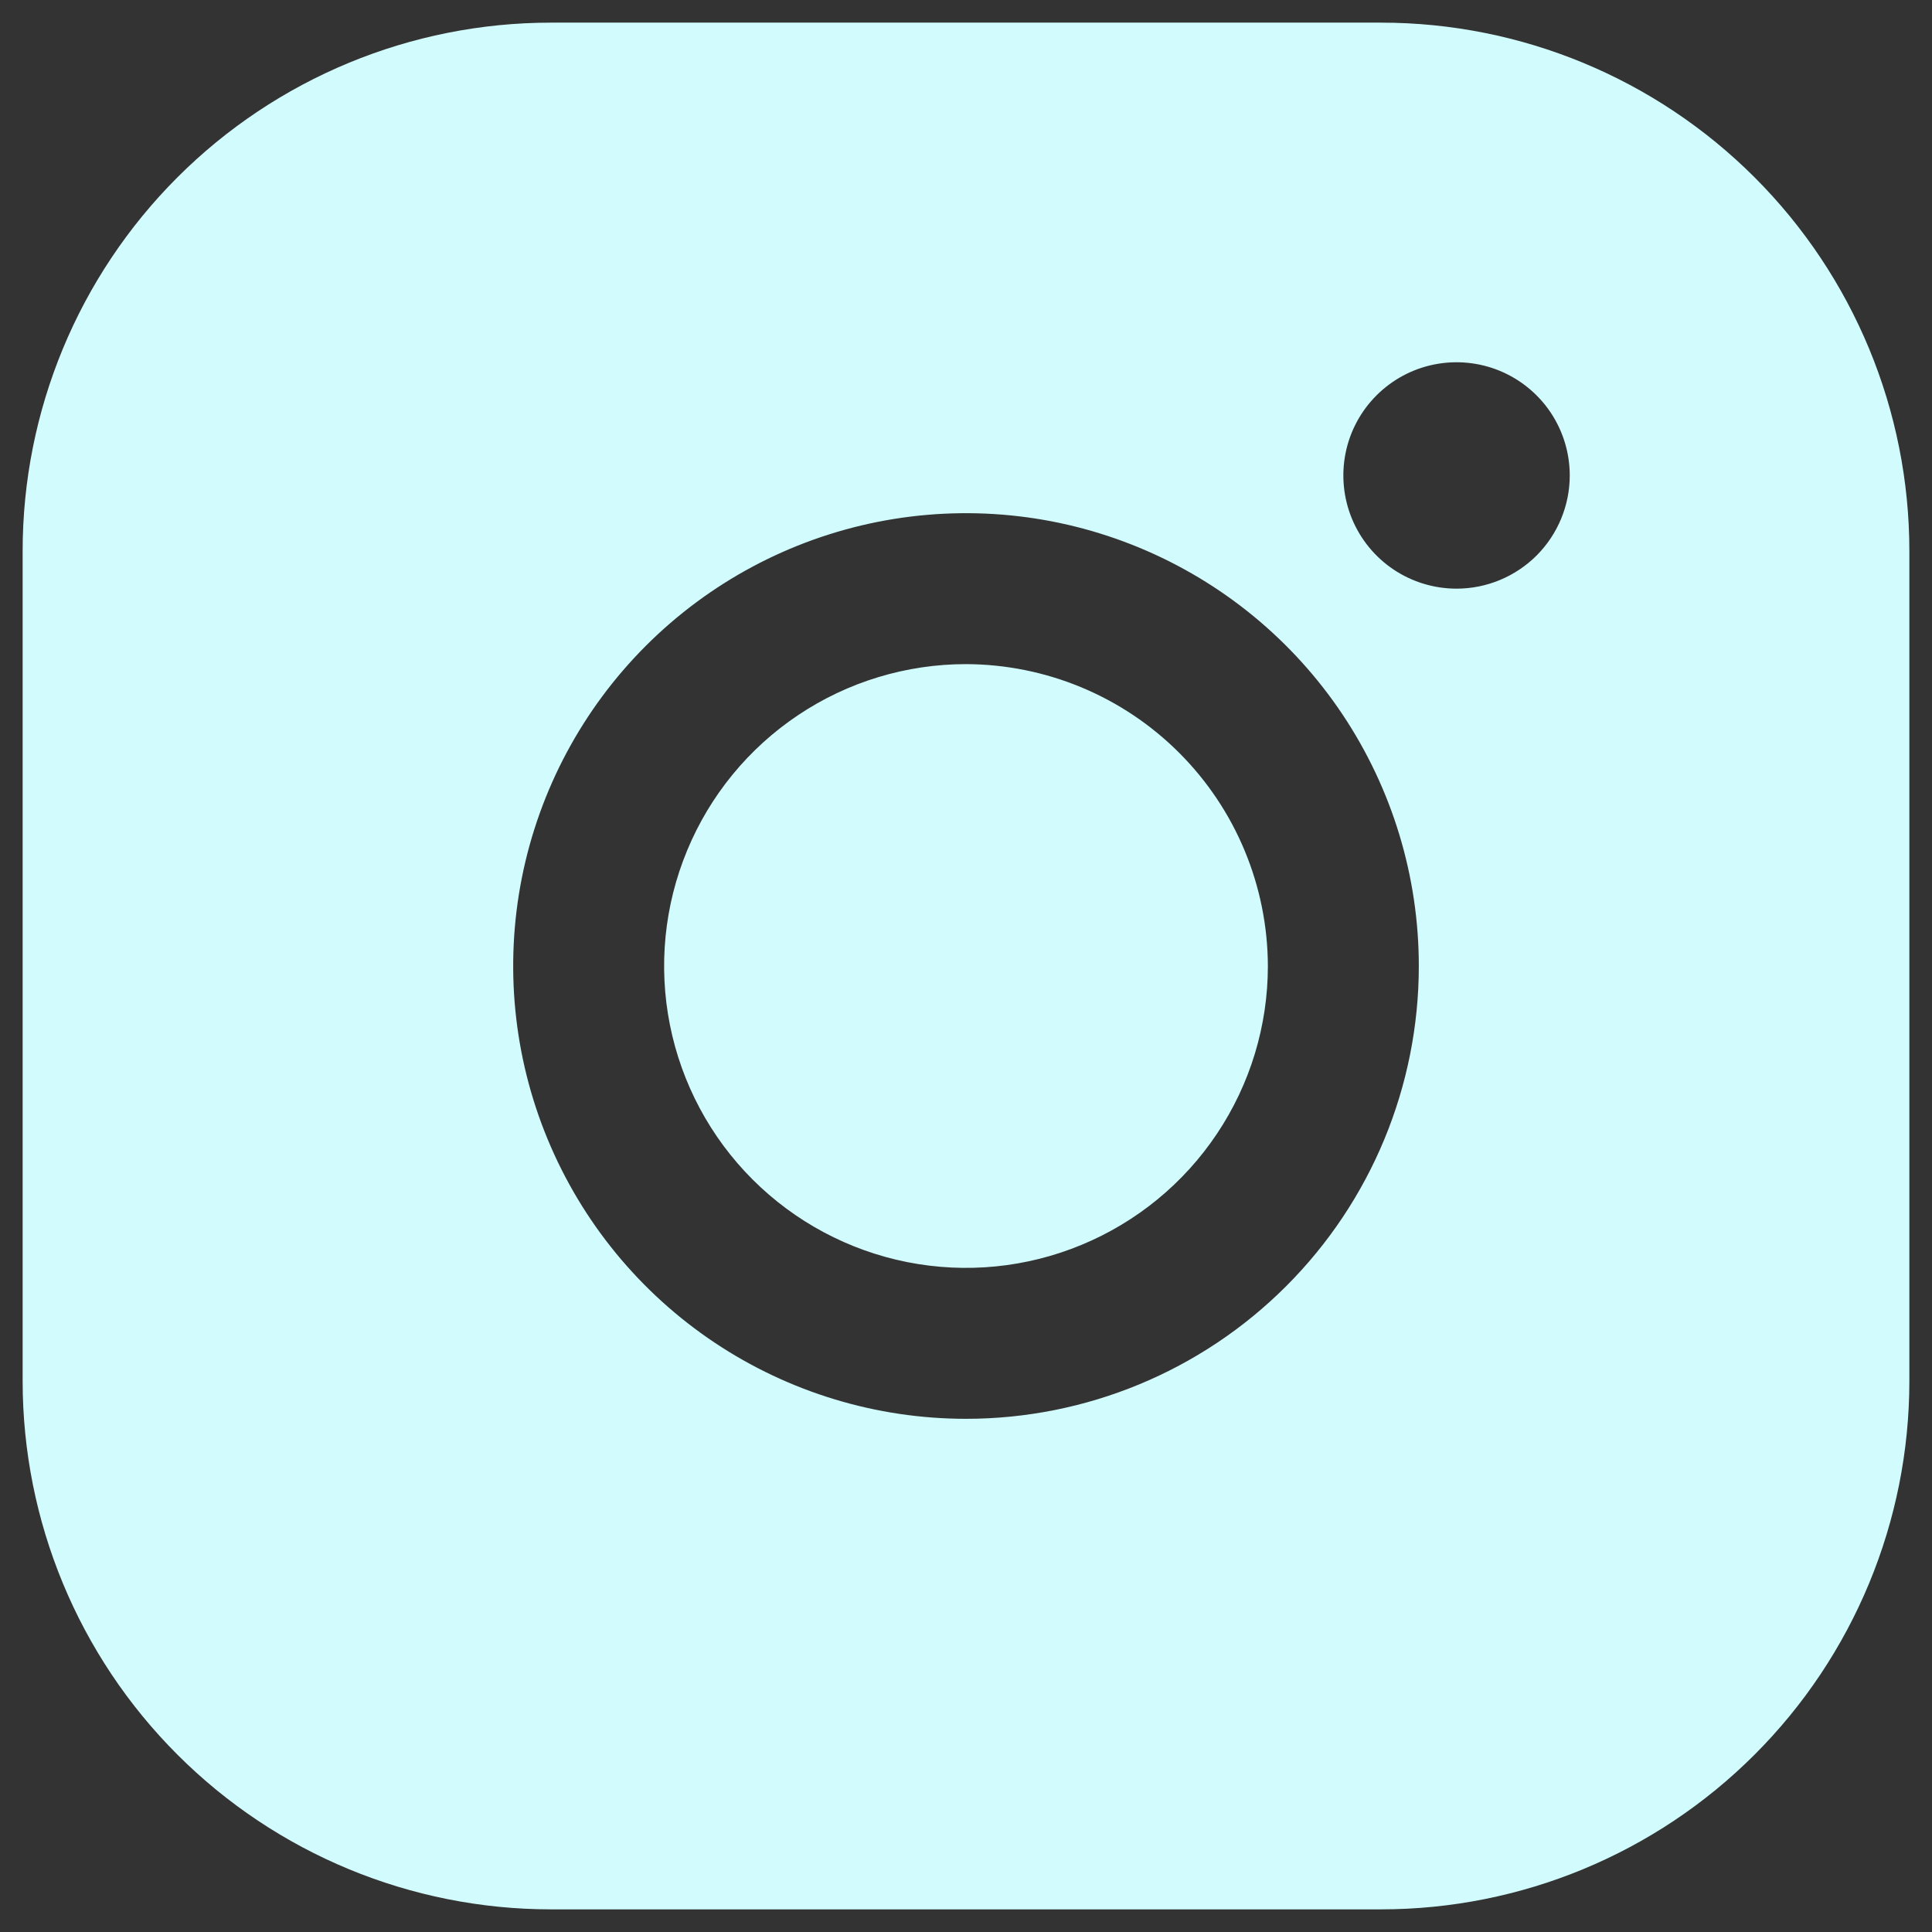 <svg width="32" height="32" viewBox="0 0 32 32" fill="none" xmlns="http://www.w3.org/2000/svg">
<rect x="0" y="0" width="32" height="32" fill="#333333" stroke="none"/>
<path d="M21 16C21 16.989 20.707 17.956 20.157 18.778C19.608 19.6 18.827 20.241 17.913 20.619C17 20.998 15.995 21.097 15.024 20.904C14.055 20.711 13.164 20.235 12.464 19.535C11.765 18.836 11.289 17.945 11.096 16.976C10.903 16.006 11.002 15 11.381 14.087C11.759 13.173 12.4 12.392 13.222 11.843C14.044 11.293 15.011 11 16 11C17.325 11.004 18.594 11.532 19.531 12.469C20.468 13.406 20.996 14.675 21 16V16ZM31.625 9.125V22.875C31.625 25.196 30.703 27.421 29.062 29.062C27.421 30.703 25.196 31.625 22.875 31.625H9.125C6.804 31.625 4.579 30.703 2.938 29.062C1.297 27.421 0.375 25.196 0.375 22.875V9.125C0.375 6.804 1.297 4.579 2.938 2.938C4.579 1.297 6.804 0.375 9.125 0.375H22.875C25.196 0.375 27.421 1.297 29.062 2.938C30.703 4.579 31.625 6.804 31.625 9.125V9.125ZM23.5 16C23.5 14.517 23.06 13.067 22.236 11.833C21.412 10.6 20.241 9.639 18.87 9.071C17.5 8.503 15.992 8.355 14.537 8.644C13.082 8.934 11.746 9.648 10.697 10.697C9.648 11.746 8.934 13.082 8.644 14.537C8.355 15.992 8.503 17.5 9.071 18.87C9.639 20.241 10.6 21.412 11.833 22.236C13.067 23.06 14.517 23.5 16 23.5C17.989 23.5 19.897 22.71 21.303 21.303C22.71 19.897 23.5 17.989 23.5 16ZM26 7.875C26 7.504 25.89 7.142 25.684 6.833C25.478 6.525 25.185 6.285 24.843 6.143C24.5 6.001 24.123 5.964 23.759 6.036C23.395 6.108 23.061 6.287 22.799 6.549C22.537 6.811 22.358 7.145 22.286 7.509C22.214 7.873 22.251 8.25 22.393 8.593C22.535 8.935 22.775 9.228 23.083 9.434C23.392 9.64 23.754 9.75 24.125 9.75C24.622 9.75 25.099 9.552 25.451 9.201C25.802 8.849 26 8.372 26 7.875Z" fill="#D1FBFD"/>
</svg>
